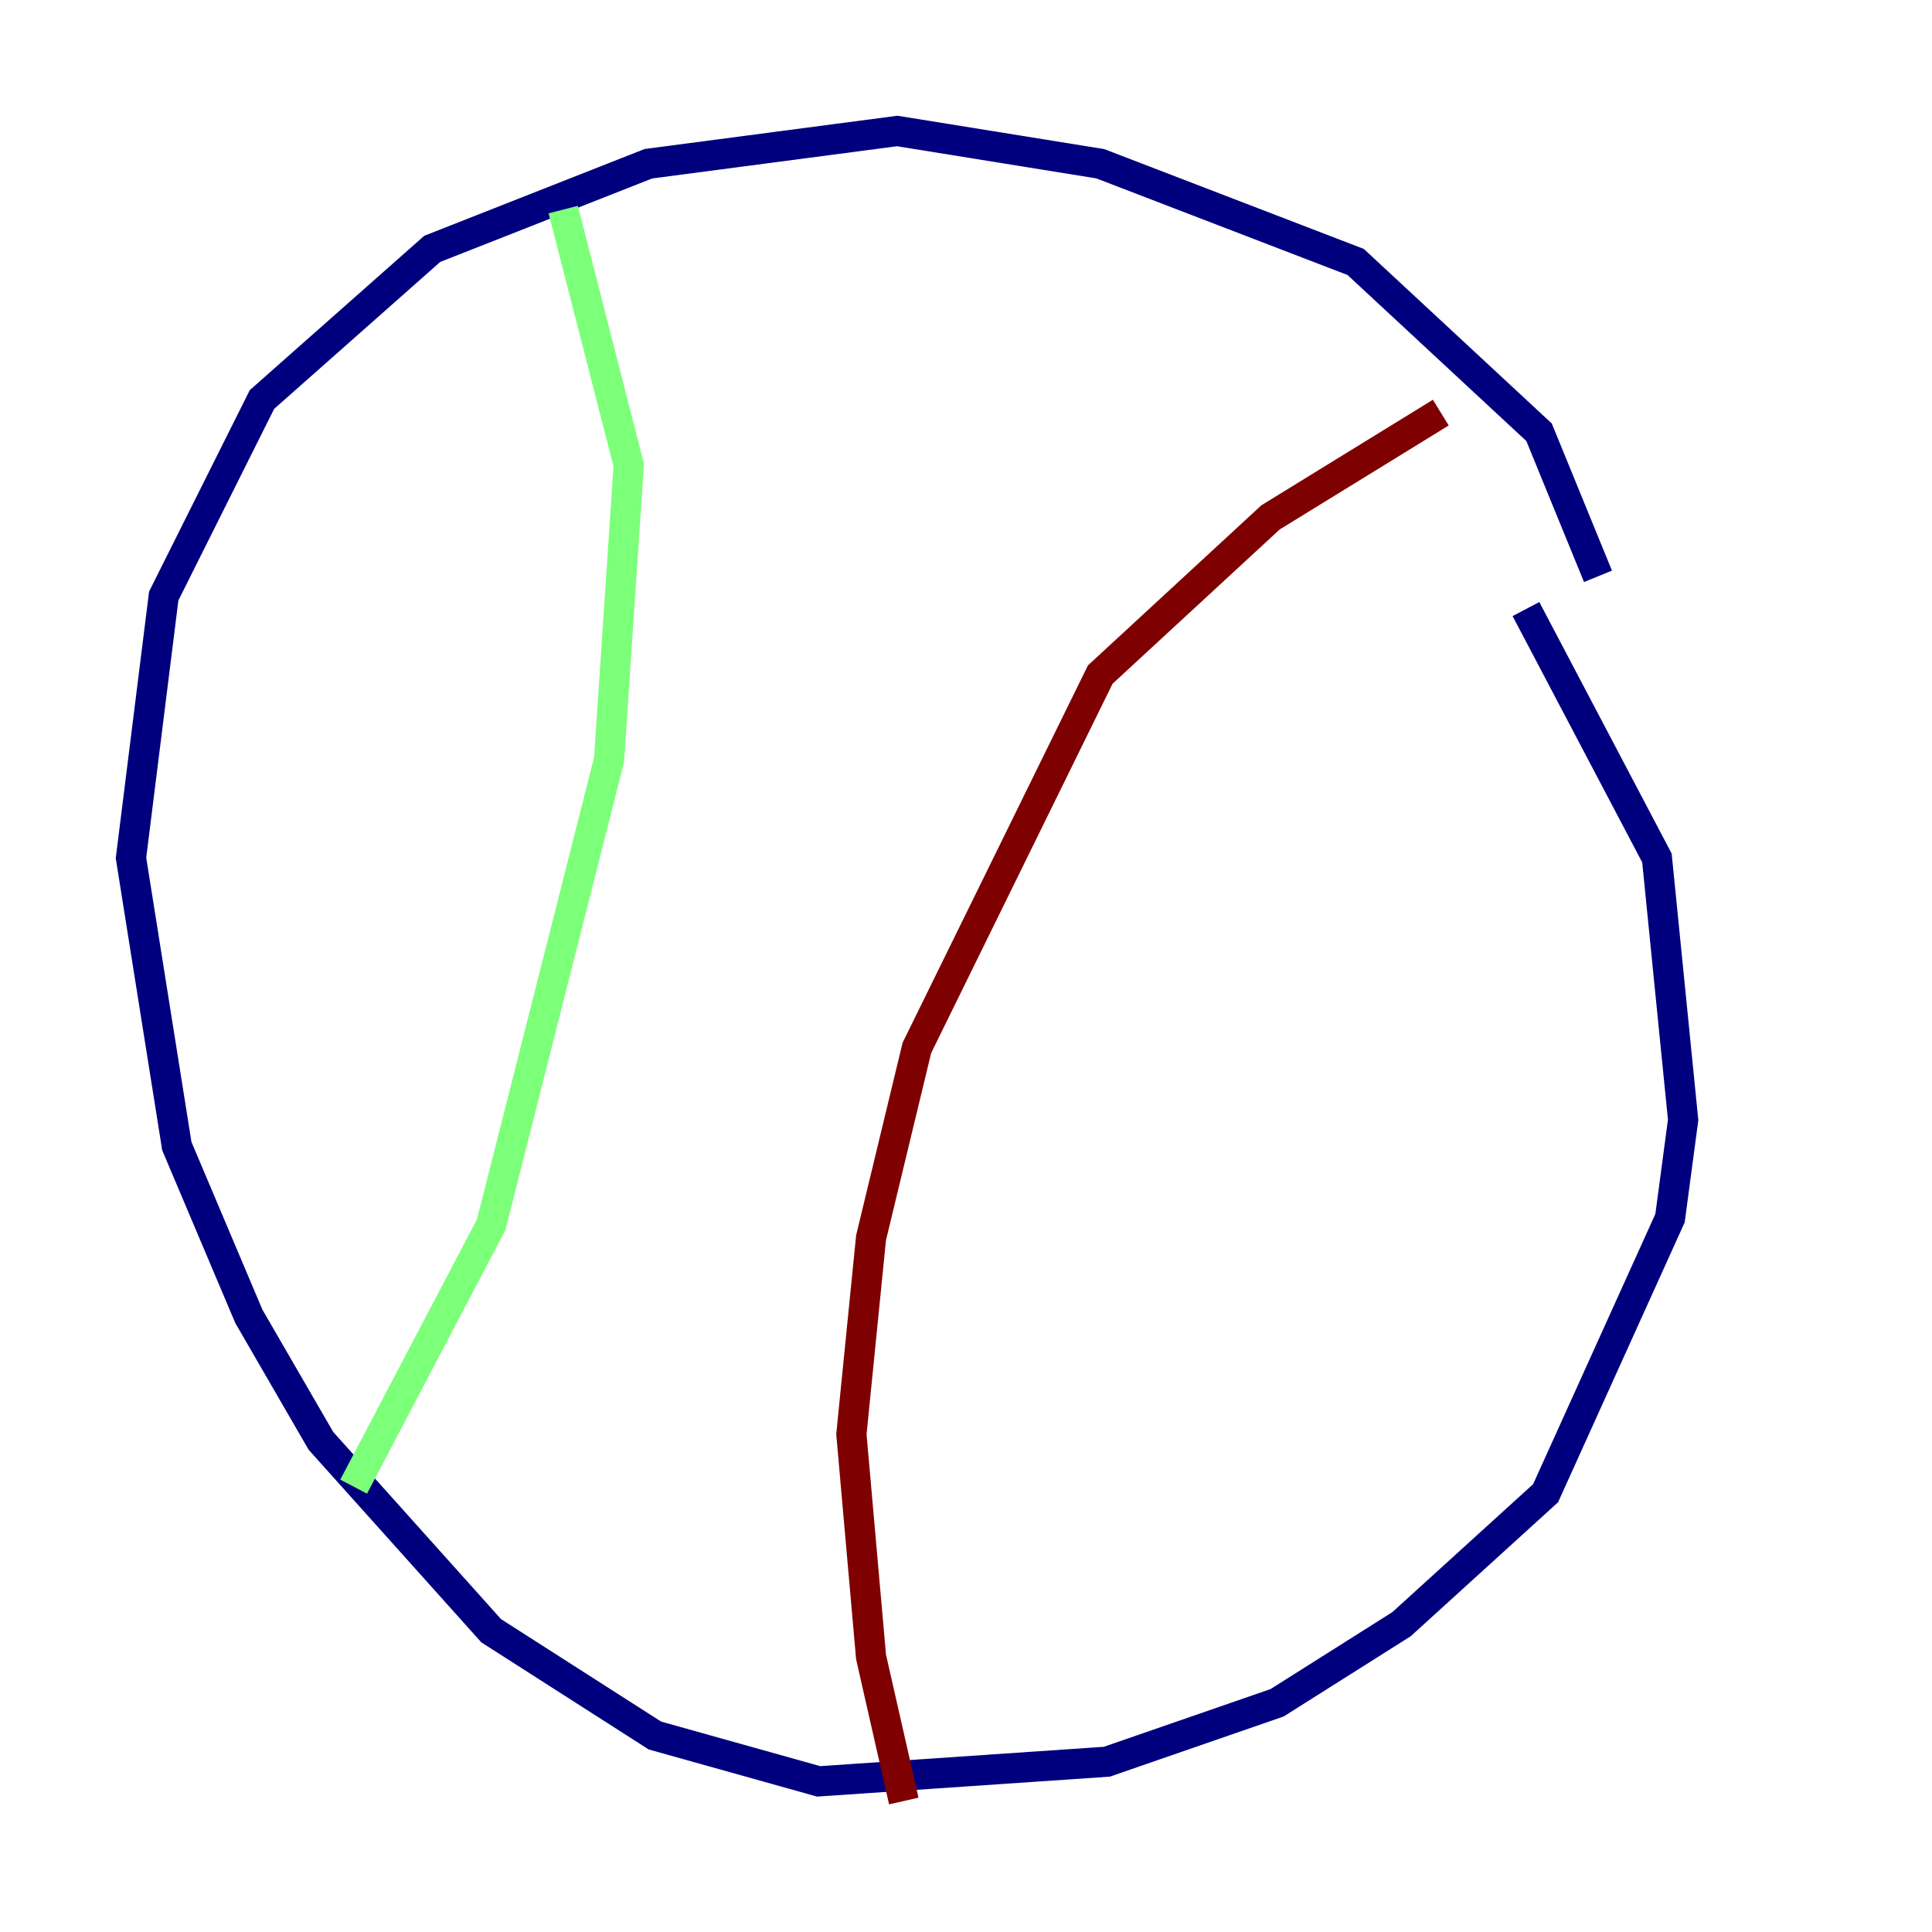 <?xml version="1.0" encoding="utf-8" ?>
<svg baseProfile="tiny" height="128" version="1.2" viewBox="0,0,128,128" width="128" xmlns="http://www.w3.org/2000/svg" xmlns:ev="http://www.w3.org/2001/xml-events" xmlns:xlink="http://www.w3.org/1999/xlink"><defs /><polyline fill="none" points="105.871,38.183 101.966,28.637 89.817,17.356 72.895,10.848 59.444,8.678 42.956,10.848 28.637,16.488 17.356,26.468 10.848,39.485 8.678,56.841 11.715,75.932 16.488,87.214 21.261,95.458 32.542,108.041 43.39,114.983 54.237,118.02 73.329,116.719 84.61,112.814 92.854,107.607 102.4,98.929 110.644,80.705 111.512,74.197 109.776,56.841 101.098,40.352" stroke="#00007f" stroke-width="2" /><polyline fill="none" points="37.315,13.885 41.654,30.807 40.352,50.332 32.542,81.139 23.43,98.495" stroke="#7cff79" stroke-width="2" /><polyline fill="none" points="95.458,27.336 84.176,34.278 72.895,44.691 60.746,69.424 57.709,82.007 56.407,95.024 57.709,109.776 59.878,119.322" stroke="#7f0000" stroke-width="2" /></svg>